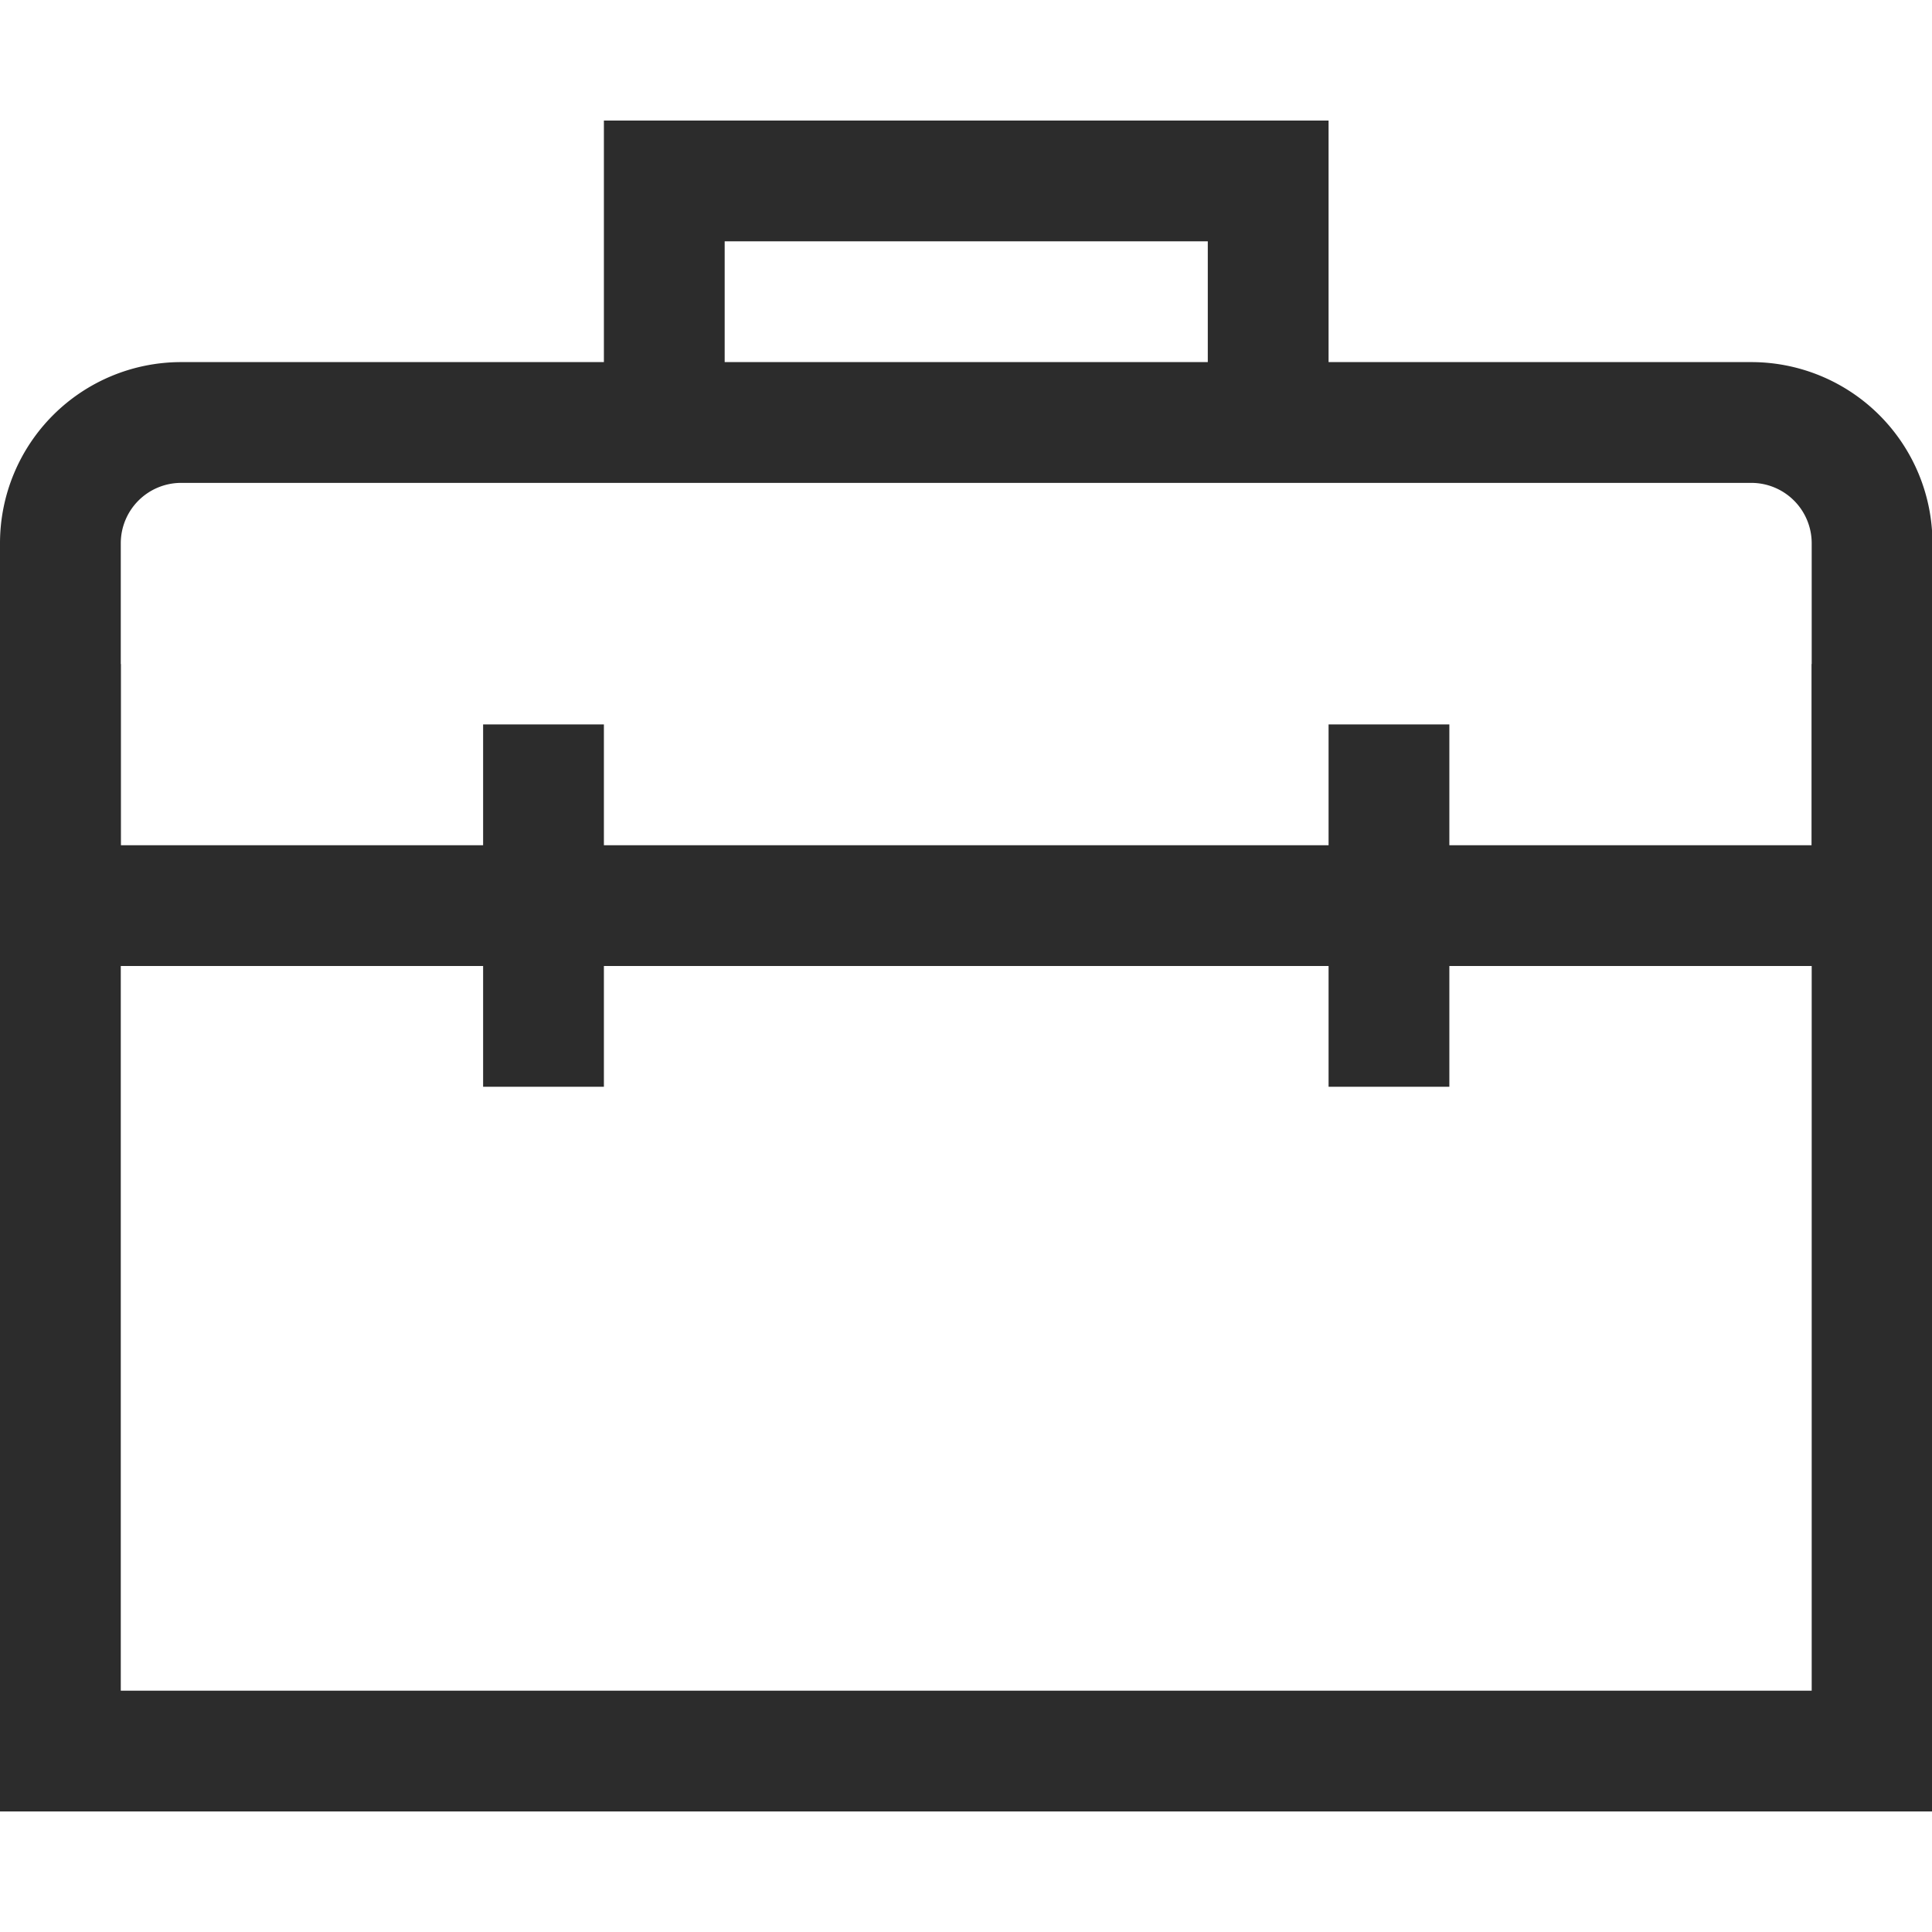 <svg t="1692599903517" class="icon" viewBox="0 0 1170 1024" version="1.1" xmlns="http://www.w3.org/2000/svg" p-id="3540" width="200" height="200"><path d="M1170.286 1024H0V329.143h73.143v621.714h1024V329.143h73.143v694.857z" p-id="3541" fill="#2c2c2c"></path><path d="M1170.286 512H0V256a109.714 109.714 0 0 1 109.714-109.714h950.857a109.714 109.714 0 0 1 109.714 109.714zM73.143 438.857h1024V256a36.571 36.571 0 0 0-36.571-36.571H109.714a36.571 36.571 0 0 0-36.571 36.571z" p-id="3542" fill="#2c2c2c"></path><path d="M292.571 365.714h73.143v219.429H292.571zM804.571 365.714h73.143v219.429h-73.143zM438.857 182.857h-73.143V0h438.857v182.857h-73.143V73.143h-292.571v109.714z" p-id="3543" fill="#2c2c2c"></path></svg>
